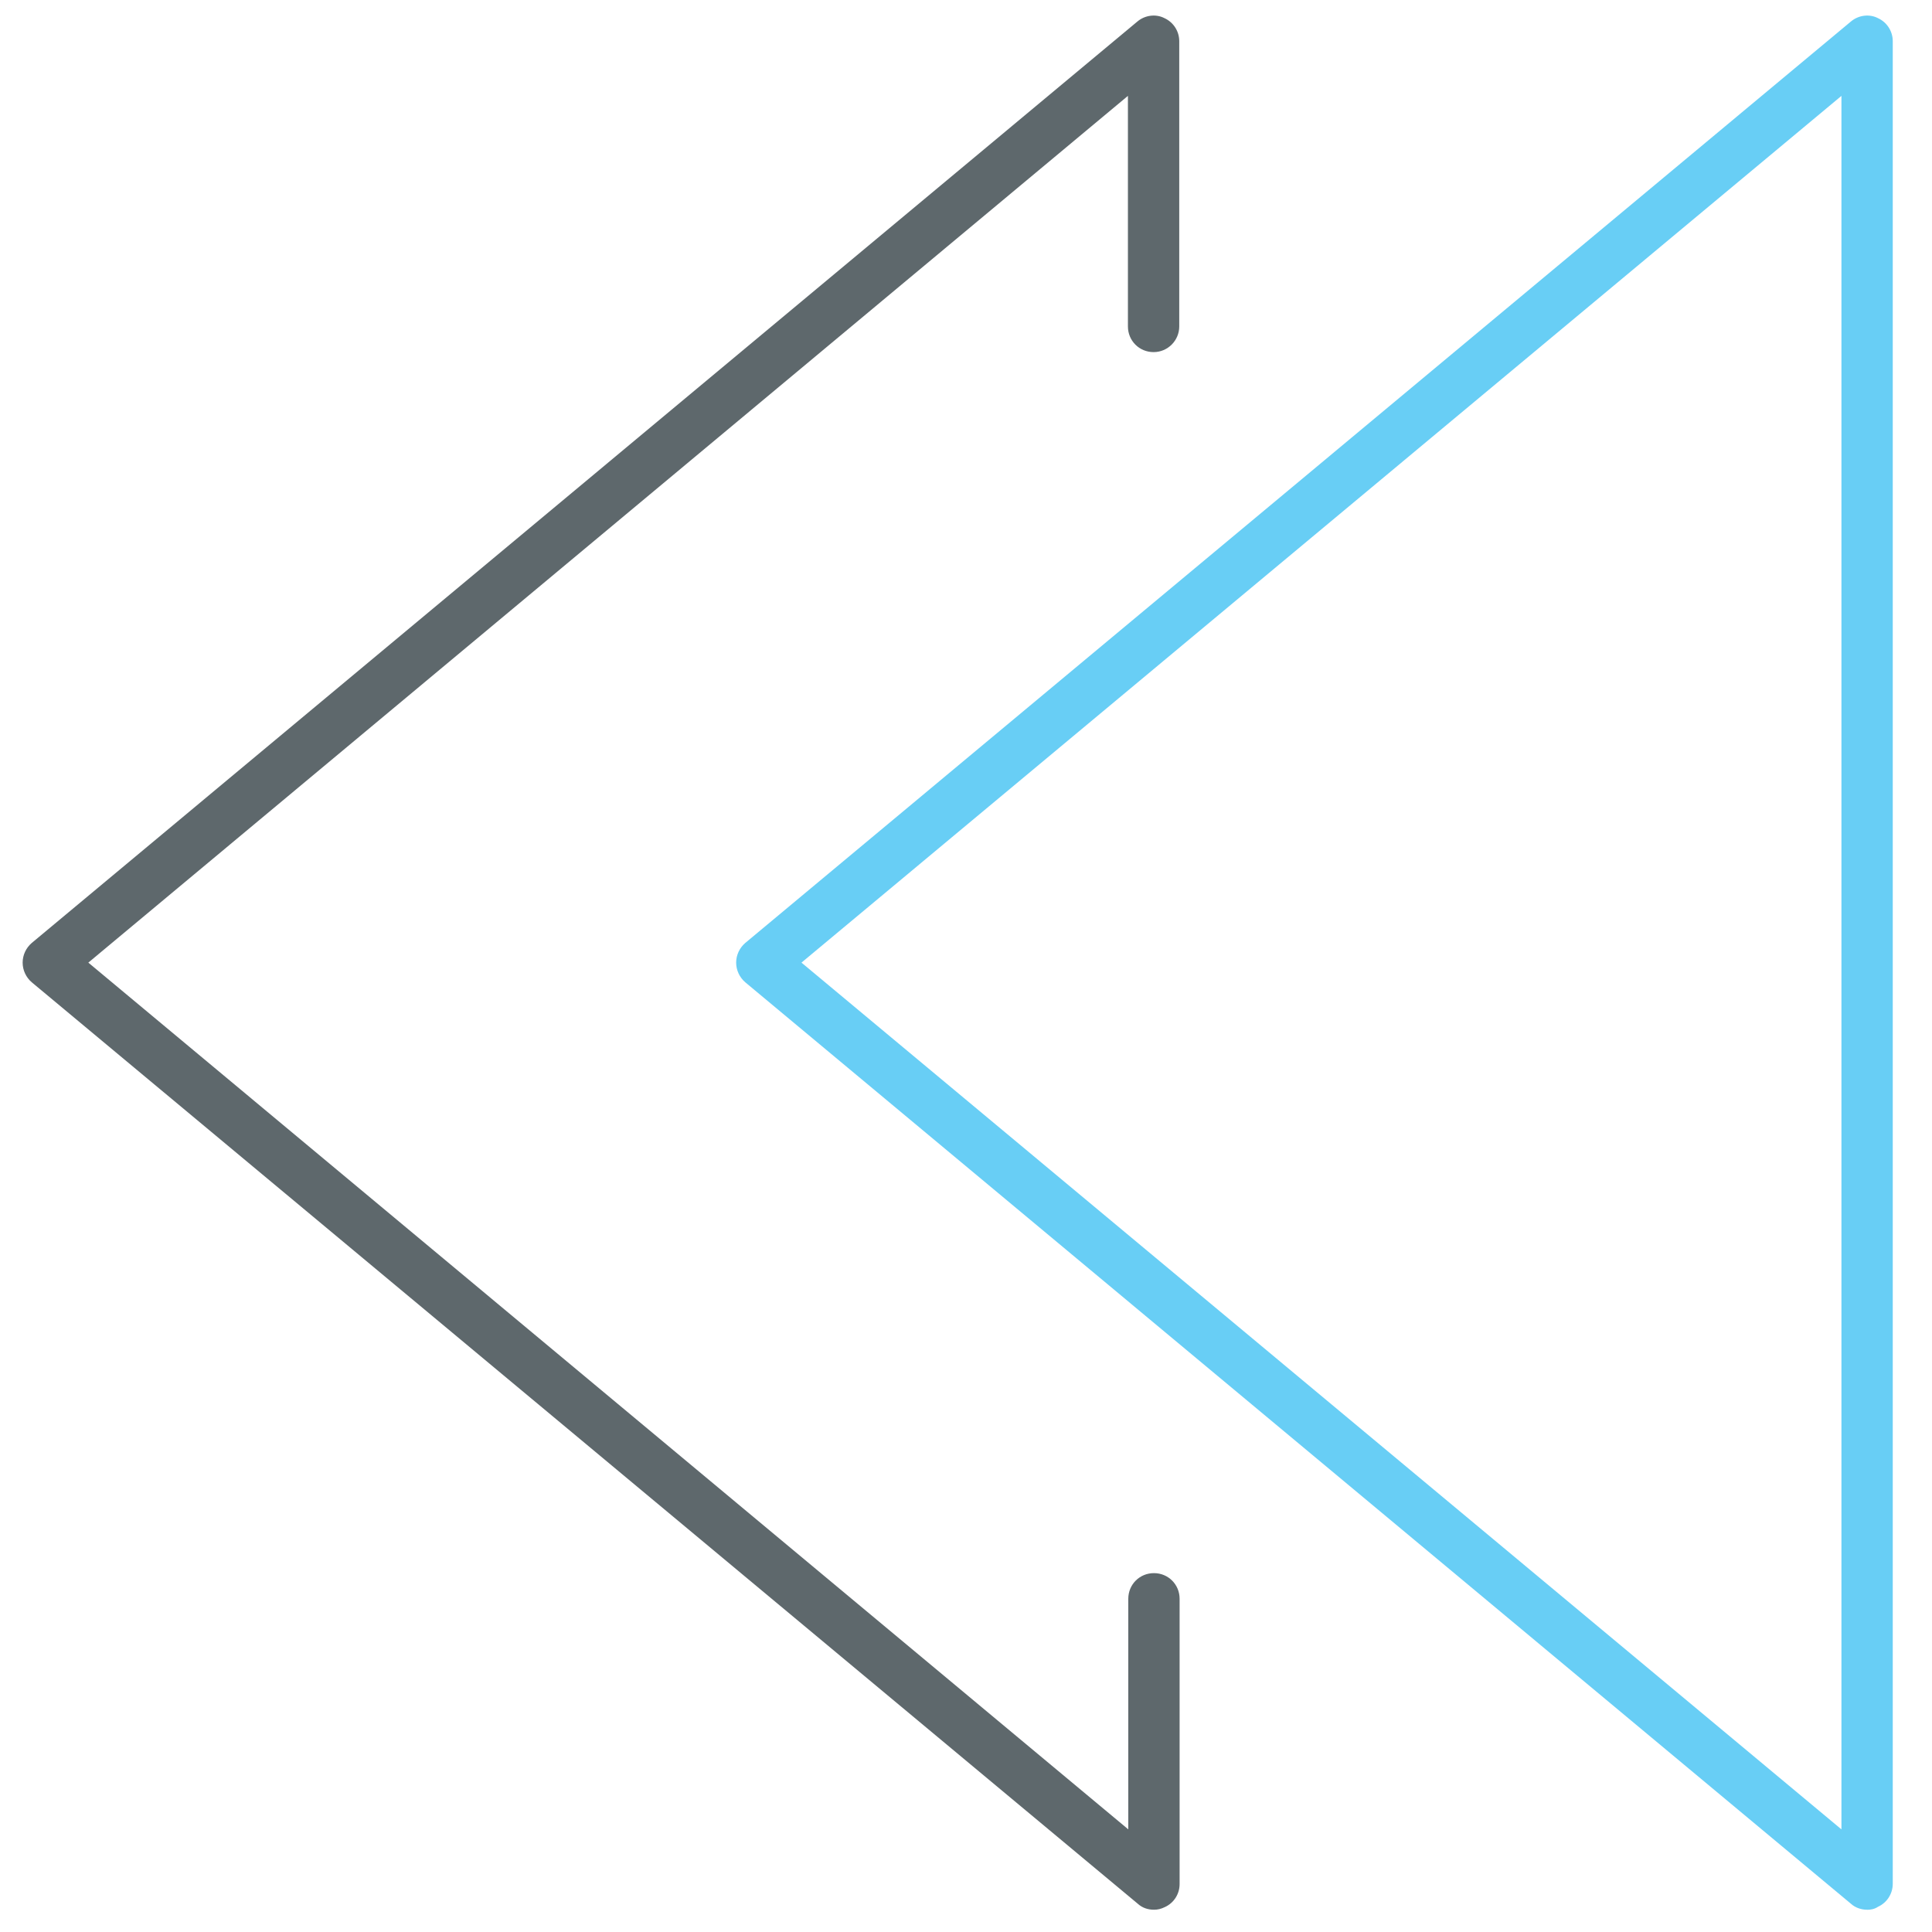 <!-- Generated by IcoMoon.io -->
<svg version="1.1" xmlns="http://www.w3.org/2000/svg" width="32" height="32" viewBox="0 0 32 32">
<title>doubleleft</title>
<path id="svg-ico" fill="#68cef5" d="M30.925 31.631c-0.094 0-0.194-0.031-0.269-0.1l-18.313-15.262c-0.094-0.081-0.15-0.2-0.15-0.325s0.056-0.244 0.15-0.325l18.313-15.262c0.125-0.106 0.306-0.131 0.45-0.056 0.15 0.069 0.244 0.219 0.244 0.381v30.519c0 0.163-0.094 0.313-0.244 0.381-0.056 0.038-0.119 0.050-0.181 0.050zM13.275 15.944l17.225 14.356v-28.712l-17.225 14.356z"></path>
<path fill="#5e686c" d="M19.113 31.631c-0.1 0-0.194-0.031-0.269-0.1l-18.319-15.262c-0.094-0.081-0.15-0.2-0.15-0.325s0.056-0.244 0.15-0.325l18.313-15.262c0.125-0.106 0.306-0.131 0.45-0.056 0.15 0.069 0.244 0.219 0.244 0.381v4.725c0 0.231-0.188 0.425-0.425 0.425s-0.425-0.188-0.425-0.425v-3.819l-17.219 14.356 17.225 14.356v-3.819c0-0.238 0.188-0.425 0.425-0.425s0.425 0.188 0.425 0.425v4.725c0 0.163-0.094 0.313-0.244 0.381-0.063 0.031-0.119 0.044-0.181 0.044z"></path>
</svg>
